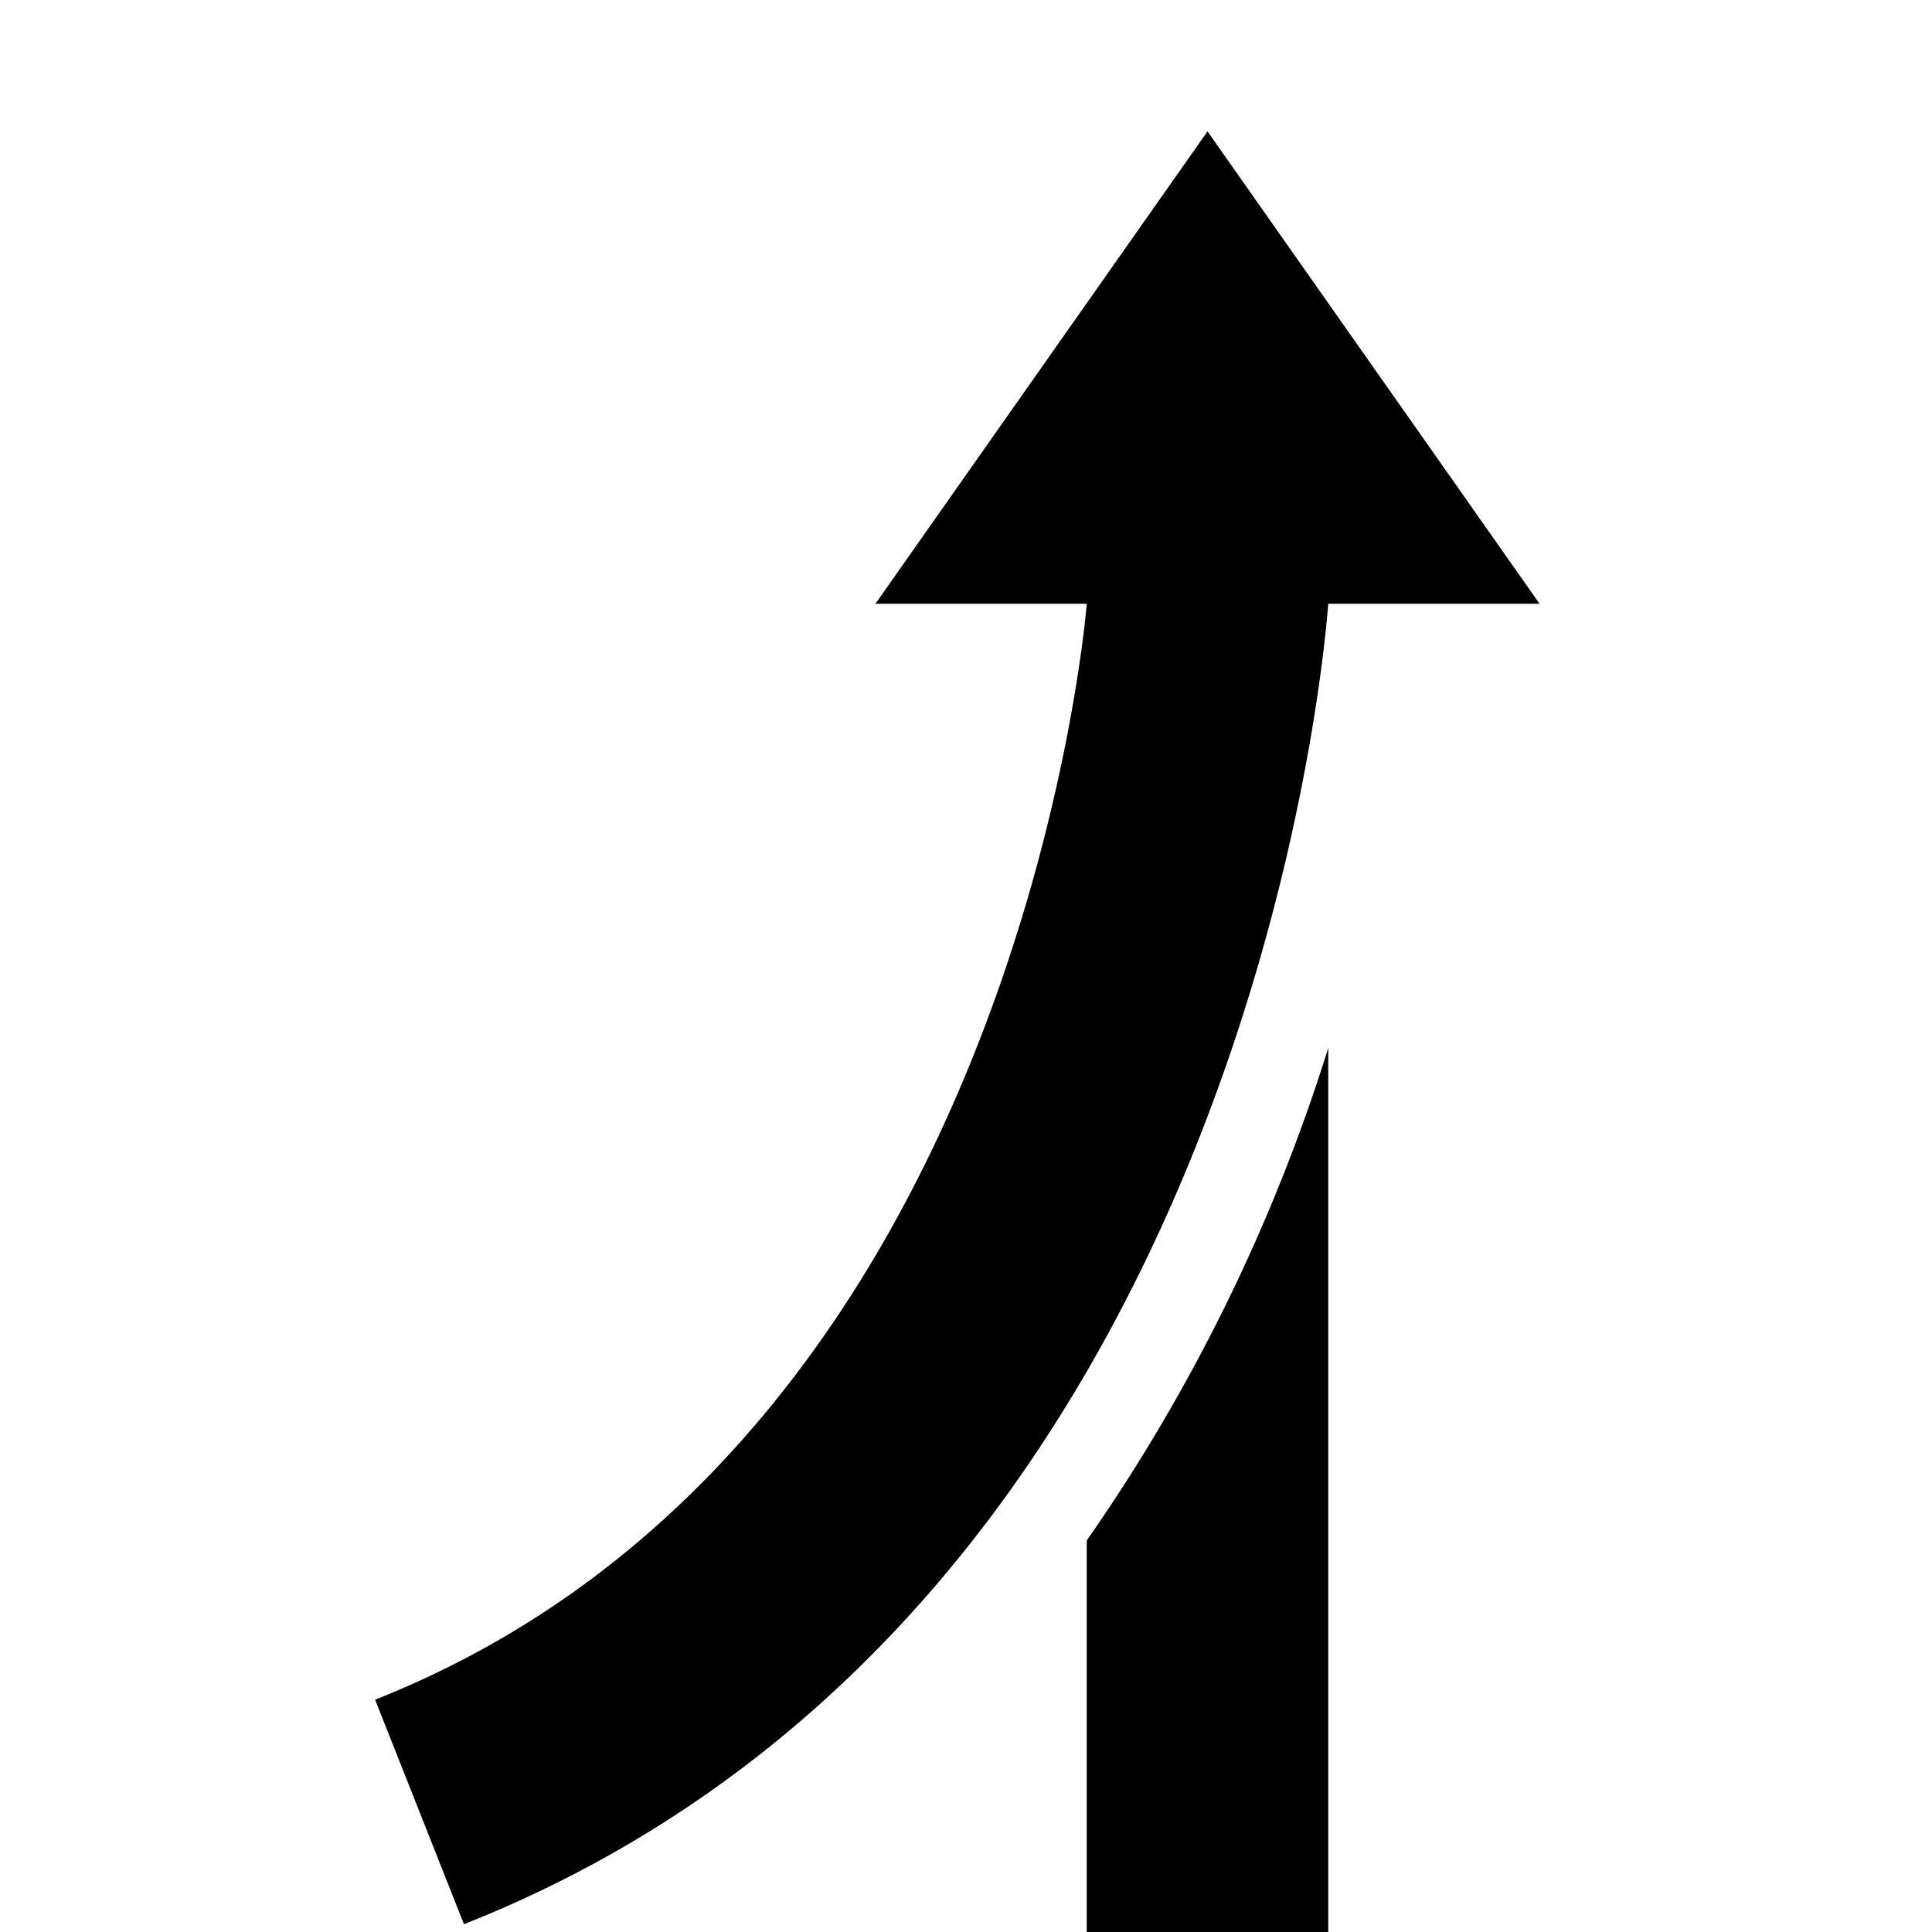 <svg xmlns="http://www.w3.org/2000/svg" viewBox="0 0 32 32"><path d="M25.5 10H22c-.052.674-1.315 16.722-14.315 21.871l-1.472-3.719C16.867 23.932 17.989 10.141 18 10h-3.5L20 2.176zM18 32h4V17.358a29.726 29.726 0 01-4 8.157z"/></svg>